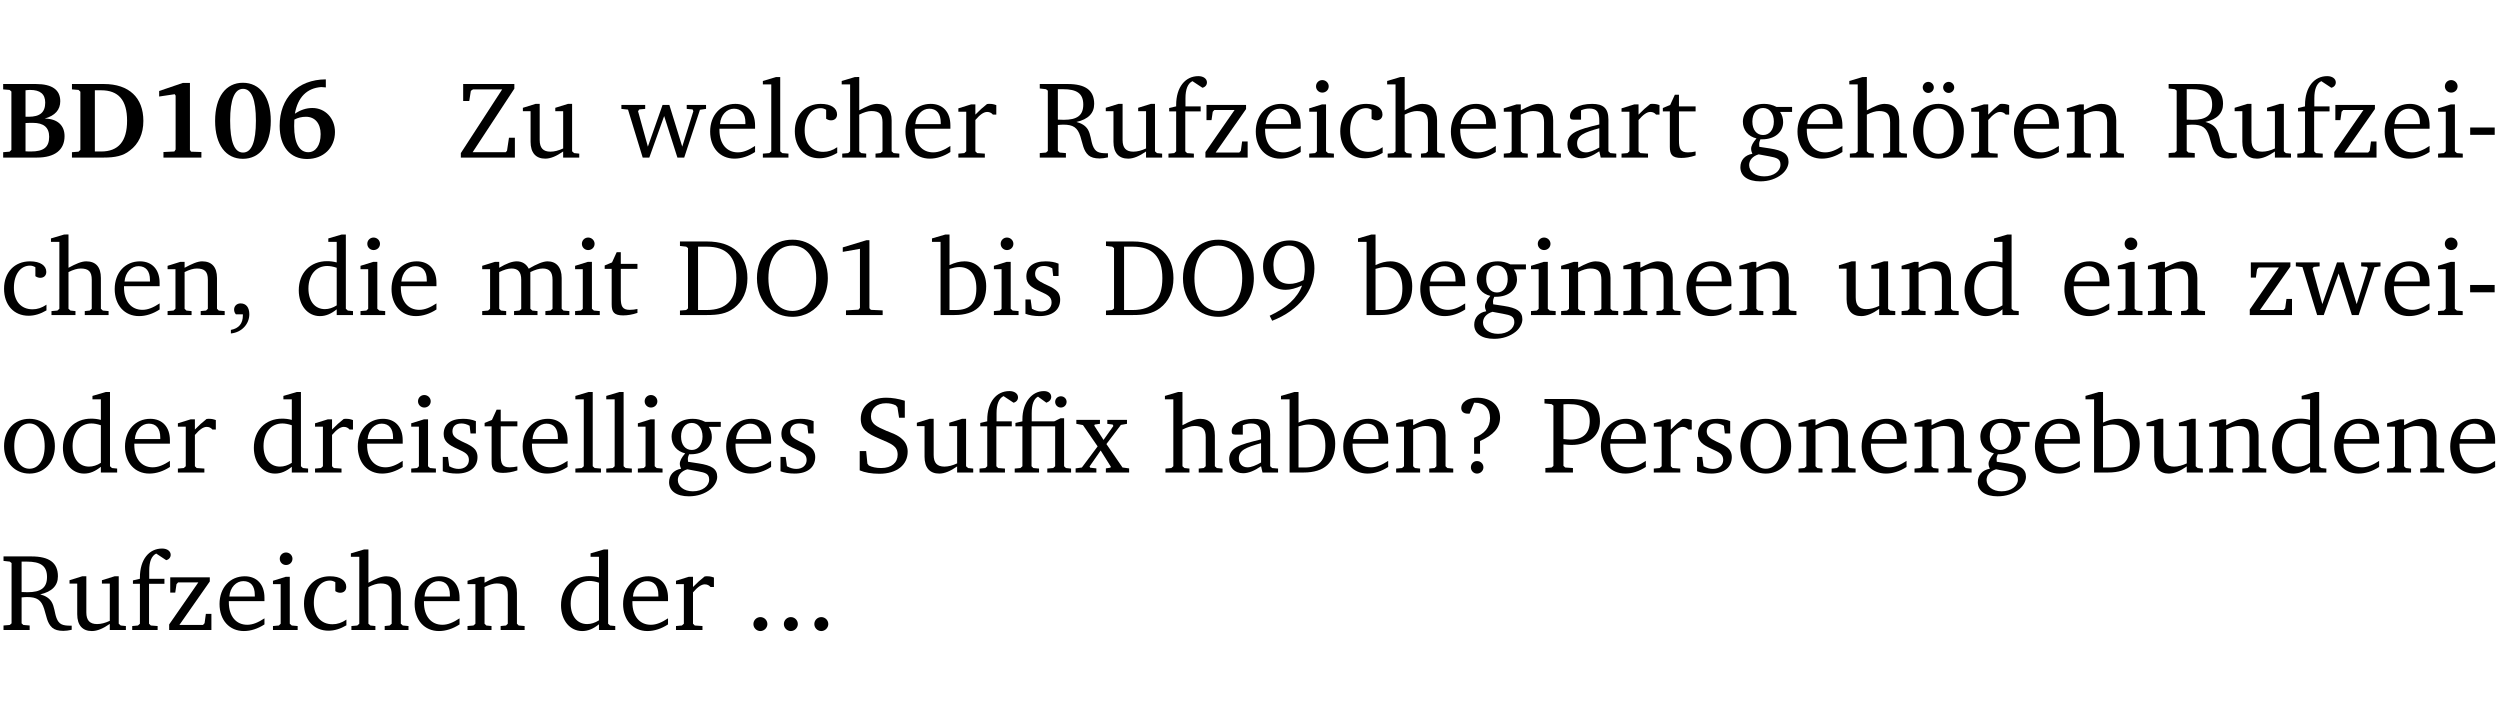 <?xml version="1.0" encoding="UTF-8" standalone="no"?>
<svg
   width="218.27pt"
   height="63.08pt"
   viewBox="0 0 218.27 63.08"
   version="1.2"
   id="svg472"
   sodipodi:docname="2f765611324b.pdf"
   xmlns:inkscape="http://www.inkscape.org/namespaces/inkscape"
   xmlns:sodipodi="http://sodipodi.sourceforge.net/DTD/sodipodi-0.dtd"
   xmlns:xlink="http://www.w3.org/1999/xlink"
   xmlns="http://www.w3.org/2000/svg"
   xmlns:svg="http://www.w3.org/2000/svg">
  <sodipodi:namedview
     id="namedview474"
     pagecolor="#ffffff"
     bordercolor="#000000"
     borderopacity="0.25"
     inkscape:showpageshadow="2"
     inkscape:pageopacity="0.0"
     inkscape:pagecheckerboard="0"
     inkscape:deskcolor="#d1d1d1"
     inkscape:document-units="pt" />
  <defs
     id="defs127">
    <g
       id="g125">
      <symbol
         overflow="visible"
         id="glyph0-0">
        <path
           style="stroke:none"
           d=""
           id="path2" />
      </symbol>
      <symbol
         overflow="visible"
         id="glyph0-1">
        <path
           style="stroke:none"
           d="m 0.281,-6.422 v 0.469 L 0.844,-5.906 1,-5.766 v 5.094 l -0.156,0.156 -0.562,0.047 V 0 h 2.953 c 1.562,0 2.406,-0.672 2.406,-1.875 0,-0.938 -0.625,-1.516 -1.734,-1.531 0.906,-0.25 1.359,-0.766 1.359,-1.516 0,-0.984 -0.703,-1.5 -2.125,-1.5 z M 2.234,-3.562 V -5.875 C 2.375,-5.891 2.5,-5.906 2.625,-5.906 c 0.891,0 1.328,0.359 1.328,1.109 0,0.859 -0.469,1.234 -1.453,1.234 -0.094,0 -0.172,0 -0.266,0 z m 0,3.016 v -2.469 C 2.5,-3.031 2.719,-3.031 2.875,-3.031 c 0.953,0 1.422,0.406 1.422,1.219 0,0.906 -0.484,1.281 -1.594,1.281 -0.156,0 -0.297,0 -0.469,-0.016 z m 0,0"
           id="path5" />
      </symbol>
      <symbol
         overflow="visible"
         id="glyph0-2">
        <path
           style="stroke:none"
           d="M 3.062,-6.422 H 0.281 v 0.469 L 0.859,-5.906 1.016,-5.75 v 5.078 L 0.859,-0.516 0.281,-0.469 V 0 H 3.062 c 0.969,0 1.688,-0.141 2.266,-0.609 0.781,-0.578 1.188,-1.469 1.188,-2.594 0,-2.016 -1.234,-3.219 -3.453,-3.219 z M 2.281,-5.875 h 0.547 c 1.516,0 2.266,0.859 2.266,2.656 0,1.797 -0.75,2.688 -2.266,2.688 H 2.281 Z m 0,0"
           id="path8" />
      </symbol>
      <symbol
         overflow="visible"
         id="glyph0-3">
        <path
           style="stroke:none"
           d="m 3.109,-6.516 -2.062,0.703 v 0.484 l 1.359,-0.203 0.078,0.125 v 4.703 L 2.375,-0.531 1.422,-0.484 V 0 h 3.312 v -0.484 l -0.906,-0.031 -0.094,-0.156 v -5.844 z m 0,0"
           id="path11" />
      </symbol>
      <symbol
         overflow="visible"
         id="glyph0-4">
        <path
           style="stroke:none"
           d="m 2.797,-6.531 c -1.469,0 -2.422,1.219 -2.422,3.328 0,2.109 0.953,3.312 2.422,3.312 1.484,0 2.438,-1.203 2.438,-3.312 0,-2.109 -0.953,-3.328 -2.438,-3.328 z M 2.812,-6 c 0.75,0 1.125,0.938 1.125,2.781 0,1.859 -0.375,2.781 -1.125,2.781 -0.75,0 -1.125,-0.938 -1.125,-2.797 C 1.688,-5.078 2.078,-6 2.812,-6 Z m 0,0"
           id="path14" />
      </symbol>
      <symbol
         overflow="visible"
         id="glyph0-5">
        <path
           style="stroke:none"
           d="m 4.484,-6.828 c -2.469,0.016 -4.031,1.625 -4.031,4.062 0,1.812 0.922,2.891 2.391,2.891 1.422,0 2.438,-0.969 2.438,-2.359 0,-1.203 -0.859,-2.094 -1.969,-2.094 -0.547,0 -1.047,0.172 -1.531,0.5 0.25,-1.438 1.047,-2.234 2.297,-2.328 l 0.406,0.031 z m -2.75,3.516 c 0.312,-0.172 0.656,-0.25 1.016,-0.25 0.781,0 1.281,0.578 1.281,1.516 0,1 -0.453,1.578 -1.078,1.578 -0.766,0 -1.234,-0.766 -1.234,-2.281 0,-0.078 0,-0.281 0.016,-0.562 z m 0,0"
           id="path17" />
      </symbol>
      <symbol
         overflow="visible"
         id="glyph1-0">
        <path
           style="stroke:none"
           d=""
           id="path20" />
      </symbol>
      <symbol
         overflow="visible"
         id="glyph1-1">
        <path
           style="stroke:none"
           d="M 0.641,-6.422 V -4.938 h 0.531 L 1.312,-5.828 1.5,-5.953 H 4.047 L 0.438,-0.391 V 0 H 5.156 V -1.734 H 4.641 L 4.469,-0.594 4.359,-0.469 H 1.469 l 3.641,-5.547 v -0.406 z m 0,0"
           id="path23" />
      </symbol>
      <symbol
         overflow="visible"
         id="glyph1-2">
        <path
           style="stroke:none"
           d="M 1.359,-4.688 0.25,-4.344 v 0.297 H 0.922 V -1.375 c 0,0.969 0.469,1.469 1.281,1.469 0.469,0 0.984,-0.219 1.562,-0.625 V 0 h 1.406 V -0.344 L 4.719,-0.391 4.547,-0.547 V -4.688 H 4.188 l -1.109,0.344 v 0.297 h 0.688 v 3.25 C 3.359,-0.609 3,-0.516 2.656,-0.516 c -0.641,0 -0.938,-0.328 -0.938,-1.016 V -4.688 Z m 0,0"
           id="path26" />
      </symbol>
      <symbol
         overflow="visible"
         id="glyph1-3">
        <path
           style="stroke:none"
           d="M -0.016,-4.594 V -4.25 L 0.562,-4.188 1.844,0 H 2.422 L 3.719,-3.625 4.875,0 H 5.469 L 6.844,-4.172 7.375,-4.25 V -4.594 H 5.688 V -4.25 l 0.516,0.047 0.062,0.156 -0.969,3.094 -1.125,-3.641 H 3.578 L 2.297,-0.953 1.438,-4.047 1.547,-4.203 2.062,-4.25 v -0.344 z m 0,0"
           id="path29" />
      </symbol>
      <symbol
         overflow="visible"
         id="glyph1-4">
        <path
           style="stroke:none"
           d="m 4.281,-1.016 c -0.547,0.359 -1.016,0.562 -1.5,0.562 -0.969,0 -1.609,-0.734 -1.609,-1.953 0,-0.031 0,-0.078 0,-0.109 H 4.281 c 0,-0.109 0,-0.203 0,-0.297 0,-1.172 -0.672,-1.875 -1.719,-1.875 -1.281,0 -2.203,0.984 -2.203,2.422 0,1.406 0.859,2.359 2.125,2.359 0.609,0 1.219,-0.203 1.797,-0.578 z M 3.438,-2.922 H 1.219 c 0.062,-0.812 0.609,-1.344 1.219,-1.344 0.641,0 1,0.422 1,1.203 0,0.047 0,0.094 0,0.141 z m 0,0"
           id="path32" />
      </symbol>
      <symbol
         overflow="visible"
         id="glyph1-5">
        <path
           style="stroke:none"
           d="M 0.266,0 H 2.5 V -0.344 L 1.953,-0.391 1.781,-0.547 V -7.031 H 1.422 l -1.156,0.344 v 0.297 H 1 v 5.844 l -0.172,0.156 -0.562,0.047 z m 0,0"
           id="path35" />
      </symbol>
      <symbol
         overflow="visible"
         id="glyph1-6">
        <path
           style="stroke:none"
           d="m 4.062,-0.406 v -0.5 C 3.656,-0.625 3.266,-0.5 2.844,-0.5 c -0.984,0 -1.625,-0.688 -1.625,-1.875 0,-1.203 0.594,-1.938 1.406,-1.938 0.172,0 0.312,0.047 0.469,0.141 v 0.781 C 3.234,-3.297 3.375,-3.25 3.516,-3.25 c 0.328,0 0.531,-0.203 0.531,-0.516 C 4.047,-4.312 3.531,-4.688 2.625,-4.688 c -1.344,0 -2.266,0.953 -2.266,2.391 0,1.406 0.844,2.359 2.141,2.359 0.516,0 1.031,-0.156 1.562,-0.469 z m 0,0"
           id="path38" />
      </symbol>
      <symbol
         overflow="visible"
         id="glyph1-7">
        <path
           style="stroke:none"
           d="M 1.344,-7.031 0.188,-6.688 v 0.297 h 0.734 v 5.844 L 0.75,-0.391 0.234,-0.344 V 0 h 2.094 V -0.344 L 1.891,-0.391 1.719,-0.547 V -3.75 c 0.406,-0.203 0.766,-0.312 1.062,-0.312 0.703,0 0.969,0.281 0.969,0.984 v 2.531 l -0.172,0.156 -0.438,0.047 V 0 H 5.219 v -0.344 l -0.5,-0.047 -0.172,-0.156 v -2.688 c 0,-0.969 -0.453,-1.453 -1.281,-1.453 -0.422,0 -0.906,0.219 -1.547,0.562 v -2.906 z m 0,0"
           id="path41" />
      </symbol>
      <symbol
         overflow="visible"
         id="glyph1-8">
        <path
           style="stroke:none"
           d="m 0.281,0 h 2.312 V -0.344 L 1.922,-0.391 1.766,-0.547 V -3.281 c 0.391,-0.453 0.719,-0.703 1.031,-0.703 0.203,0 0.375,0.078 0.5,0.234 H 3.594 V -4.578 C 3.391,-4.656 3.219,-4.688 3.016,-4.688 c -0.078,0 -0.156,0 -0.234,0.016 C 2.438,-4.406 2.094,-4.094 1.766,-3.75 v -0.891 h -0.375 L 0.281,-4.297 V -4 h 0.688 v 3.453 L 0.797,-0.391 0.281,-0.344 Z m 0,0"
           id="path44" />
      </symbol>
      <symbol
         overflow="visible"
         id="glyph1-9">
        <path
           style="stroke:none"
           d="m 0.312,-6.422 v 0.391 l 0.547,0.062 0.156,0.125 v 5.266 L 0.859,-0.438 0.312,-0.391 V 0 H 2.594 V -0.391 L 2.047,-0.438 1.891,-0.578 V -2.844 C 2.062,-2.859 2.219,-2.875 2.359,-2.875 c 0.875,0 1.25,0.25 1.5,1.031 0.203,0.625 0.25,1.234 0.703,1.641 0.219,0.188 0.531,0.281 0.969,0.281 0.219,0 0.453,-0.031 0.734,-0.094 V -0.375 c -0.016,0 -0.047,0 -0.078,0 -0.734,0 -1.031,-0.109 -1.25,-0.672 C 4.766,-1.5 4.766,-2.031 4.5,-2.469 4.297,-2.781 3.984,-2.984 3.516,-3.109 4.547,-3.344 5.062,-3.875 5.062,-4.688 5.062,-5.875 4.297,-6.422 2.75,-6.422 Z M 1.891,-5.969 H 2.344 c 1.188,0 1.766,0.359 1.766,1.344 0,0.953 -0.547,1.328 -1.703,1.328 -0.047,0 -0.219,0 -0.516,-0.016 z m 0,0"
           id="path47" />
      </symbol>
      <symbol
         overflow="visible"
         id="glyph1-10">
        <path
           style="stroke:none"
           d="M 0.281,0 H 2.5 V -0.344 L 1.906,-0.391 1.75,-0.547 V -4.031 h 1.344 v -0.438 H 1.766 v -0.703 c 0,-0.797 0.203,-1.297 0.609,-1.5 L 3.25,-6.094 c 0.25,-0.062 0.391,-0.25 0.391,-0.469 0,-0.312 -0.297,-0.547 -0.75,-0.547 -1.125,0 -1.938,0.938 -1.938,2.531 0,0.031 0,0.062 0,0.109 L 0.344,-4.328 v 0.297 h 0.609 v 3.484 l -0.172,0.156 -0.5,0.047 z m 0,0"
           id="path50" />
      </symbol>
      <symbol
         overflow="visible"
         id="glyph1-11">
        <path
           style="stroke:none"
           d="M 0.438,0 H 4.125 V -1.406 H 3.641 L 3.531,-0.594 3.391,-0.438 h -2.062 l 2.656,-3.797 V -4.594 H 0.531 v 1.328 h 0.438 L 1.078,-4 1.219,-4.156 H 2.984 L 0.438,-0.484 Z m 0,0"
           id="path53" />
      </symbol>
      <symbol
         overflow="visible"
         id="glyph1-12">
        <path
           style="stroke:none"
           d="m 1.469,-6.766 c -0.297,0 -0.547,0.234 -0.547,0.547 0,0.312 0.25,0.547 0.547,0.547 0.312,0 0.562,-0.234 0.562,-0.547 0,-0.297 -0.25,-0.547 -0.562,-0.547 z m -0.031,2.125 -1.109,0.344 V -4 H 1 v 3.453 L 0.844,-0.391 0.328,-0.344 V 0 h 2.156 V -0.344 L 1.969,-0.391 1.797,-0.547 v -4.094 z m 0,0"
           id="path56" />
      </symbol>
      <symbol
         overflow="visible"
         id="glyph1-13">
        <path
           style="stroke:none"
           d="M 0.281,0 H 2.375 V -0.344 L 1.922,-0.391 1.766,-0.547 V -3.75 c 0.406,-0.203 0.766,-0.312 1.062,-0.312 0.703,0 0.969,0.281 0.969,0.984 v 2.531 l -0.156,0.156 -0.469,0.047 V 0 h 2.094 V -0.344 L 4.75,-0.391 4.594,-0.547 v -2.688 c 0,-0.969 -0.469,-1.453 -1.297,-1.453 -0.406,0 -0.891,0.219 -1.531,0.562 v -0.516 h -0.375 L 0.281,-4.297 V -4 h 0.688 v 3.453 L 0.797,-0.391 0.281,-0.344 Z m 0,0"
           id="path59" />
      </symbol>
      <symbol
         overflow="visible"
         id="glyph1-14">
        <path
           style="stroke:none"
           d="M 3.188,-0.547 3.312,0 H 4.672 V -0.344 L 4.156,-0.391 3.984,-0.547 V -3.312 c 0,-0.969 -0.422,-1.375 -1.422,-1.375 -1.203,0 -1.938,0.484 -1.938,1.078 0,0.219 0.078,0.297 0.297,0.297 H 1.594 V -4.125 c 0.25,-0.109 0.484,-0.156 0.719,-0.156 0.688,0 0.875,0.328 0.875,1.078 v 0.312 C 1.281,-2.438 0.406,-2.156 0.406,-1.156 c 0,0.719 0.469,1.219 1.219,1.219 0.453,0 0.969,-0.203 1.562,-0.609 z m 0,-0.328 C 2.719,-0.609 2.328,-0.453 2.016,-0.453 1.531,-0.453 1.25,-0.766 1.25,-1.234 1.25,-1.938 1.844,-2.188 3.188,-2.562 Z m 0,0"
           id="path62" />
      </symbol>
      <symbol
         overflow="visible"
         id="glyph1-15">
        <path
           style="stroke:none"
           d="m 0.844,-4.031 v 3.094 c 0,0.672 0.203,0.969 1,0.969 0.359,0 0.797,-0.062 1.25,-0.219 v -0.344 c -0.219,0.047 -0.438,0.078 -0.672,0.078 -0.656,0 -0.781,-0.328 -0.781,-1.047 V -4.031 H 3.094 v -0.438 H 1.641 V -5.484 H 1.281 L 0.875,-4.594 0.234,-4.328 v 0.297 z m 0,0"
           id="path65" />
      </symbol>
      <symbol
         overflow="visible"
         id="glyph1-16">
        <path
           style="stroke:none"
           d="M 3.531,-4.422 C 3.172,-4.609 2.812,-4.688 2.453,-4.688 c -1.141,0 -1.859,0.641 -1.859,1.562 0,0.719 0.453,1.281 1.188,1.453 -0.312,0.359 -0.469,0.656 -0.469,0.906 0,0.156 0.047,0.297 0.109,0.438 C 0.766,-0.219 0.375,0.234 0.375,0.844 0.375,1.609 1.016,2.078 2.109,2.078 2.844,2.078 3.5,1.859 4,1.453 4.375,1.141 4.578,0.734 4.578,0.375 c 0,-0.703 -0.5,-1 -1.625,-1.172 L 2.031,-0.938 c 0,-0.109 -0.016,-0.188 -0.016,-0.234 0,-0.141 0.047,-0.297 0.109,-0.422 0.062,0 0.109,0 0.156,0 1.109,0 1.828,-0.641 1.828,-1.5 0,-0.328 -0.078,-0.609 -0.266,-0.891 h 1.047 v -0.438 z m -1.172,0.094 c 0.547,0 0.938,0.453 0.938,1.188 0,0.719 -0.391,1.172 -0.938,1.172 -0.562,0 -0.938,-0.453 -0.938,-1.172 0,-0.734 0.375,-1.188 0.938,-1.188 z M 1.969,-0.281 2.891,-0.109 C 3.562,0.016 3.875,0.109 3.875,0.625 c 0,0.547 -0.578,1.016 -1.422,1.016 -0.797,0 -1.312,-0.438 -1.312,-0.984 0,-0.422 0.297,-0.781 0.828,-0.938 z m 0,0"
           id="path68" />
      </symbol>
      <symbol
         overflow="visible"
         id="glyph1-17">
        <path
           style="stroke:none"
           d="m 2.578,-4.688 c -1.297,0 -2.219,0.953 -2.219,2.391 0,1.406 0.938,2.391 2.219,2.391 1.281,0 2.219,-0.984 2.219,-2.391 0,-1.422 -0.938,-2.391 -2.219,-2.391 z m 0,0.406 c 0.766,0 1.328,0.75 1.328,1.984 0,1.234 -0.562,1.969 -1.328,1.969 -0.766,0 -1.328,-0.75 -1.328,-1.969 0,-1.25 0.547,-1.984 1.328,-1.984 z M 1.688,-6.609 c -0.266,0 -0.484,0.219 -0.484,0.484 0,0.266 0.219,0.484 0.484,0.484 0.266,0 0.484,-0.219 0.484,-0.484 0,-0.266 -0.219,-0.484 -0.484,-0.484 z m 1.781,0 c -0.266,0 -0.484,0.219 -0.484,0.484 0,0.266 0.219,0.484 0.484,0.484 0.266,0 0.484,-0.219 0.484,-0.484 0,-0.266 -0.219,-0.484 -0.484,-0.484 z m 0,0"
           id="path71" />
      </symbol>
      <symbol
         overflow="visible"
         id="glyph1-18">
        <path
           style="stroke:none"
           d="m 0.453,-2.625 v 0.641 H 2.594 V -2.625 Z m 0,0"
           id="path74" />
      </symbol>
      <symbol
         overflow="visible"
         id="glyph1-19">
        <path
           style="stroke:none"
           d="m 0.375,1.609 c 0.969,-0.094 1.609,-0.844 1.609,-1.672 0,-0.609 -0.281,-0.953 -0.766,-0.953 -0.312,0 -0.562,0.219 -0.562,0.531 0,0.172 0.047,0.297 0.156,0.422 h 0.609 c 0,0.031 0,0.078 0,0.094 0,0.703 -0.344,1.141 -1.047,1.266 z m 0,0"
           id="path77" />
      </symbol>
      <symbol
         overflow="visible"
         id="glyph1-20">
        <path
           style="stroke:none"
           d="M 3.656,-6.391 V -4.594 C 3.359,-4.672 3.078,-4.703 2.812,-4.703 c -1.453,0 -2.469,1.016 -2.469,2.547 0,1.344 0.797,2.25 1.844,2.25 0.531,0 0.984,-0.203 1.469,-0.594 V 0 H 5.078 V -0.344 L 4.625,-0.391 4.453,-0.547 V -7.031 H 4.094 L 2.922,-6.688 v 0.297 z m 0,5.547 C 3.312,-0.625 2.969,-0.516 2.625,-0.516 c -0.859,0 -1.438,-0.672 -1.438,-1.797 0,-1.203 0.672,-1.969 1.641,-1.969 0.219,0 0.516,0.047 0.828,0.156 z m 0,0"
           id="path80" />
      </symbol>
      <symbol
         overflow="visible"
         id="glyph1-21">
        <path
           style="stroke:none"
           d="M 4.344,-4.047 C 4.125,-4.469 3.766,-4.688 3.297,-4.688 c -0.406,0 -0.906,0.188 -1.531,0.562 v -0.516 h -0.375 L 0.281,-4.297 V -4 h 0.688 v 3.453 L 0.797,-0.391 0.281,-0.344 V 0 H 2.375 V -0.344 L 1.922,-0.391 1.766,-0.547 V -3.75 C 2.188,-3.953 2.531,-4.062 2.844,-4.062 c 0.578,0 0.844,0.312 0.844,0.984 v 2.531 L 3.531,-0.391 3.062,-0.344 V 0 H 5.109 V -0.344 L 4.656,-0.391 4.484,-0.547 V -3.75 c 0.406,-0.203 0.781,-0.312 1.078,-0.312 0.594,0 0.859,0.312 0.859,0.984 v 2.531 L 6.25,-0.391 5.797,-0.344 V 0 h 2.094 V -0.344 L 7.375,-0.391 7.219,-0.547 v -2.688 c 0,-0.953 -0.484,-1.453 -1.234,-1.453 -0.375,0 -0.922,0.219 -1.641,0.641 z m 0,0"
           id="path83" />
      </symbol>
      <symbol
         overflow="visible"
         id="glyph1-22">
        <path
           style="stroke:none"
           d="M 2.672,-6.422 H 0.312 v 0.391 l 0.547,0.062 0.156,0.125 v 5.266 L 0.859,-0.438 0.312,-0.391 V 0 h 2.359 c 0.969,0 1.688,-0.109 2.344,-0.594 0.781,-0.594 1.188,-1.484 1.188,-2.625 0,-2 -1.266,-3.203 -3.531,-3.203 z m -0.781,0.453 h 0.75 c 1.75,0 2.594,0.891 2.594,2.75 0,1.859 -0.844,2.781 -2.594,2.781 h -0.75 z m 0,0"
           id="path86" />
      </symbol>
      <symbol
         overflow="visible"
         id="glyph1-23">
        <path
           style="stroke:none"
           d="m 3.5,-6.578 c -0.828,0 -1.547,0.281 -2.109,0.844 C 0.75,-5.109 0.406,-4.25 0.406,-3.219 c 0,1.047 0.344,1.922 0.984,2.547 C 1.953,-0.141 2.688,0.156 3.5,0.156 c 1.109,0 2.062,-0.562 2.594,-1.469 0.328,-0.562 0.5,-1.188 0.5,-1.906 C 6.594,-4.25 6.25,-5.109 5.609,-5.734 5.031,-6.297 4.328,-6.578 3.5,-6.578 Z m 0,0.516 c 1.234,0 2.078,1.078 2.078,2.844 0,1.781 -0.844,2.859 -2.078,2.859 -1.25,0 -2.094,-1.078 -2.094,-2.859 C 1.406,-5.016 2.25,-6.062 3.5,-6.062 Z m 0,0"
           id="path89" />
      </symbol>
      <symbol
         overflow="visible"
         id="glyph1-24">
        <path
           style="stroke:none"
           d="m 2.969,-6.531 -2.062,0.625 v 0.391 l 1.5,-0.266 V -0.625 l -0.125,0.156 -1.094,0.062 V 0 h 3.203 v -0.406 l -1.031,-0.047 -0.125,-0.141 v -5.938 z m 0,0"
           id="path92" />
      </symbol>
      <symbol
         overflow="visible"
         id="glyph1-25">
        <path
           style="stroke:none"
           d="M 1.25,-7.031 0.078,-6.688 v 0.297 h 0.75 V 0 h 1.219 C 3.875,0 4.812,-0.875 4.812,-2.516 4.812,-3.812 4.047,-4.688 2.922,-4.688 c -0.422,0 -0.844,0.109 -1.312,0.328 V -7.031 Z M 1.609,-0.438 V -4.031 C 1.938,-4.125 2.219,-4.188 2.453,-4.188 c 0.953,0 1.5,0.656 1.5,1.859 0,1.312 -0.562,1.891 -1.812,1.891 -0.047,0 -0.234,0 -0.531,0 z m 0,0"
           id="path95" />
      </symbol>
      <symbol
         overflow="visible"
         id="glyph1-26">
        <path
           style="stroke:none"
           d="M 3.297,-4.484 C 2.969,-4.625 2.594,-4.688 2.172,-4.688 c -1.094,0 -1.688,0.484 -1.688,1.328 0,0.641 0.422,0.953 1.234,1.312 0.625,0.281 0.969,0.453 0.969,0.953 0,0.453 -0.344,0.781 -0.906,0.781 -0.266,0 -0.531,-0.078 -0.812,-0.234 l -0.109,-0.812 H 0.406 v 1.25 c 0.328,0.125 0.75,0.203 1.234,0.203 1.125,0 1.797,-0.547 1.797,-1.438 0,-0.359 -0.141,-0.641 -0.375,-0.828 -0.312,-0.25 -0.672,-0.391 -1,-0.547 C 1.516,-2.984 1.25,-3.188 1.25,-3.594 c 0,-0.438 0.281,-0.688 0.781,-0.688 0.234,0 0.469,0.062 0.719,0.203 l 0.078,0.672 h 0.469 z m 0,0"
           id="path98" />
      </symbol>
      <symbol
         overflow="visible"
         id="glyph1-27">
        <path
           style="stroke:none"
           d="M 3.938,-3.047 C 3.5,-2.828 3.094,-2.719 2.719,-2.719 c -0.906,0 -1.406,-0.578 -1.406,-1.641 0,-1.047 0.562,-1.703 1.344,-1.703 0.875,0 1.391,0.703 1.391,2.047 0,0.312 -0.047,0.625 -0.109,0.969 z M 1.203,0.5 c 2.359,-0.906 3.688,-2.688 3.688,-4.562 0,-1.547 -0.812,-2.453 -2.141,-2.453 -1.375,0 -2.344,0.938 -2.344,2.266 0,1.234 0.812,2.047 1.969,2.047 0.422,0 0.891,-0.125 1.438,-0.375 C 3.391,-1.469 2.453,-0.625 0.984,0.062 Z m 0,0"
           id="path101" />
      </symbol>
      <symbol
         overflow="visible"
         id="glyph1-28">
        <path
           style="stroke:none"
           d="m 2.578,-4.688 c -1.297,0 -2.219,0.953 -2.219,2.391 0,1.406 0.938,2.391 2.219,2.391 1.281,0 2.219,-0.984 2.219,-2.391 0,-1.422 -0.938,-2.391 -2.219,-2.391 z m 0,0.406 c 0.766,0 1.328,0.75 1.328,1.984 0,1.234 -0.562,1.969 -1.328,1.969 -0.766,0 -1.328,-0.75 -1.328,-1.969 0,-1.25 0.547,-1.984 1.328,-1.984 z m 0,0"
           id="path104" />
      </symbol>
      <symbol
         overflow="visible"
         id="glyph1-29">
        <path
           style="stroke:none"
           d="m 0.578,-0.188 c 0.438,0.188 1.031,0.297 1.719,0.297 1.531,0 2.469,-0.781 2.469,-1.922 0,-0.422 -0.141,-0.766 -0.422,-1.047 -0.438,-0.438 -0.953,-0.578 -1.438,-0.781 -0.875,-0.375 -1.344,-0.609 -1.344,-1.25 0,-0.703 0.5,-1.156 1.312,-1.156 0.328,0 0.609,0.062 0.859,0.188 L 3.875,-5.688 4.016,-4.781 h 0.5 V -6.266 C 3.953,-6.438 3.406,-6.531 2.891,-6.531 c -1.359,0 -2.219,0.75 -2.219,1.844 0,0.922 0.562,1.281 1.625,1.734 1.047,0.453 1.594,0.625 1.594,1.406 0,0.672 -0.516,1.156 -1.438,1.156 -0.438,0 -0.797,-0.078 -1.078,-0.219 L 1.25,-0.781 1.141,-1.875 h -0.562 z m 0,0"
           id="path107" />
      </symbol>
      <symbol
         overflow="visible"
         id="glyph1-30">
        <path
           style="stroke:none"
           d="M 3.047,-6.094 C 3.328,-6.203 3.469,-6.375 3.469,-6.609 c 0,-0.297 -0.25,-0.5 -0.641,-0.5 -1.016,0 -1.875,0.953 -1.875,2.484 0,0.047 0,0.109 0,0.156 L 0.344,-4.328 v 0.297 h 0.609 v 3.484 l -0.172,0.156 -0.5,0.047 V 0 h 2.125 v -0.344 l -0.5,-0.047 L 1.75,-0.547 V -4.031 h 2.062 v 3.484 L 3.641,-0.391 3.125,-0.344 V 0 H 5.203 V -0.344 L 4.75,-0.391 4.594,-0.547 v -4.188 H 4.281 L 3.734,-4.469 h -1.969 v -0.703 c 0,-0.766 0.172,-1.25 0.547,-1.453 z M 3.812,-6.172 c 0,0.281 0.219,0.5 0.5,0.5 0.281,0 0.5,-0.219 0.5,-0.5 0,-0.266 -0.219,-0.484 -0.5,-0.484 -0.281,0 -0.5,0.219 -0.5,0.484 z m 0,0"
           id="path110" />
      </symbol>
      <symbol
         overflow="visible"
         id="glyph1-31">
        <path
           style="stroke:none"
           d="M 0.172,-4.594 V -4.25 L 0.75,-4.141 2.031,-2.281 0.656,-0.438 0.109,-0.359 V 0 h 1.812 V -0.359 L 1.375,-0.422 1.328,-0.531 2.297,-1.922 3.188,-0.5 3.141,-0.422 2.75,-0.359 V 0 H 4.781 V -0.359 L 4.203,-0.438 2.797,-2.484 4.062,-4.156 4.594,-4.25 V -4.594 H 2.875 V -4.25 l 0.469,0.062 0.062,0.125 -0.859,1.219 -0.812,-1.25 L 1.781,-4.188 2.234,-4.25 v -0.344 z m 0,0"
           id="path113" />
      </symbol>
      <symbol
         overflow="visible"
         id="glyph1-32">
        <path
           style="stroke:none"
           d="m 2.172,-2.75 c 1.172,-0.516 1.75,-1.156 1.75,-2.047 0,-1.031 -0.766,-1.734 -1.984,-1.734 -0.859,0 -1.406,0.406 -1.406,0.891 0,0.312 0.203,0.5 0.562,0.5 0.062,0 0.125,0 0.172,0 L 1.656,-6.094 c 0.031,0 0.031,0 0.062,0 0.844,0 1.328,0.5 1.328,1.344 0,0.797 -0.469,1.375 -1.391,1.719 v 1.391 H 2.172 Z M 1.906,-1 C 1.609,-1 1.375,-0.766 1.375,-0.453 c 0,0.297 0.234,0.547 0.531,0.547 0.312,0 0.562,-0.25 0.562,-0.547 C 2.469,-0.766 2.219,-1 1.906,-1 Z m 0,0"
           id="path116" />
      </symbol>
      <symbol
         overflow="visible"
         id="glyph1-33">
        <path
           style="stroke:none"
           d="M 0.312,0 H 2.719 V -0.391 L 2.047,-0.438 1.891,-0.578 v -1.875 c 0.297,0.031 0.531,0.047 0.703,0.047 1.547,0 2.484,-0.828 2.484,-2.062 0,-1.453 -0.828,-1.953 -2.656,-1.953 h -2.188 v 0.391 l 0.625,0.062 0.156,0.125 v 5.266 L 0.859,-0.438 0.312,-0.391 Z m 1.578,-2.922 v -3.031 C 2.062,-5.969 2.234,-5.969 2.375,-5.969 c 1.234,0 1.812,0.453 1.812,1.484 0,1.047 -0.578,1.609 -1.672,1.609 -0.141,0 -0.359,-0.016 -0.625,-0.047 z m 0,0"
           id="path119" />
      </symbol>
      <symbol
         overflow="visible"
         id="glyph1-34">
        <path
           style="stroke:none"
           d="M 1.328,-1.125 C 1,-1.125 0.719,-0.859 0.719,-0.516 0.719,-0.172 1,0.094 1.328,0.094 1.656,0.094 1.938,-0.188 1.938,-0.516 1.938,-0.859 1.656,-1.125 1.328,-1.125 Z m 0,0"
           id="path122" />
      </symbol>
    </g>
  </defs>
  <g
     id="surface1"
     transform="translate(-46.777,-104.995)">
    <path
       style="fill:none;stroke:#000000;stroke-width:0.01;stroke-linecap:butt;stroke-linejoin:miter;stroke-miterlimit:10;stroke-opacity:0.01"
       d="M 3.4375e-4,-0.001 H 218.27"
       transform="matrix(1,0,0,-1,46.777,104.999)"
       id="path129" />
    <g
       style="fill:#000000;fill-opacity:1"
       id="g141">
      <use
         xlink:href="#glyph0-1"
         x="46.772"
         y="118.752"
         id="use131" />
      <use
         xlink:href="#glyph0-2"
         x="52.778"
         y="118.752"
         id="use133" />
      <use
         xlink:href="#glyph0-3"
         x="59.626"
         y="118.752"
         id="use135" />
      <use
         xlink:href="#glyph0-4"
         x="65.183"
         y="118.752"
         id="use137" />
      <use
         xlink:href="#glyph0-5"
         x="70.74"
         y="118.752"
         id="use139" />
    </g>
    <g
       style="fill:#000000;fill-opacity:1"
       id="g147">
      <use
         xlink:href="#glyph1-1"
         x="86.574"
         y="118.752"
         id="use143" />
      <use
         xlink:href="#glyph1-2"
         x="92.179"
         y="118.752"
         id="use145" />
    </g>
    <g
       style="fill:#000000;fill-opacity:1"
       id="g163">
      <use
         xlink:href="#glyph1-3"
         x="101.045"
         y="118.752"
         id="use149" />
      <use
         xlink:href="#glyph1-4"
         x="108.419"
         y="118.752"
         id="use151" />
      <use
         xlink:href="#glyph1-5"
         x="113.115"
         y="118.752"
         id="use153" />
      <use
         xlink:href="#glyph1-6"
         x="115.812"
         y="118.752"
         id="use155" />
      <use
         xlink:href="#glyph1-7"
         x="120.077"
         y="118.752"
         id="use157" />
      <use
         xlink:href="#glyph1-4"
         x="125.472"
         y="118.752"
         id="use159" />
      <use
         xlink:href="#glyph1-8"
         x="130.168"
         y="118.752"
         id="use161" />
    </g>
    <g
       style="fill:#000000;fill-opacity:1"
       id="g167">
      <use
         xlink:href="#glyph1-9"
         x="137.245"
         y="118.752"
         id="use165" />
    </g>
    <g
       style="fill:#000000;fill-opacity:1"
       id="g193">
      <use
         xlink:href="#glyph1-2"
         x="143.07"
         y="118.752"
         id="use169" />
      <use
         xlink:href="#glyph1-10"
         x="148.512"
         y="118.752"
         id="use171" />
      <use
         xlink:href="#glyph1-11"
         x="151.582"
         y="118.752"
         id="use173" />
      <use
         xlink:href="#glyph1-4"
         x="156.058"
         y="118.752"
         id="use175" />
      <use
         xlink:href="#glyph1-12"
         x="160.754"
         y="118.752"
         id="use177" />
      <use
         xlink:href="#glyph1-6"
         x="163.432"
         y="118.752"
         id="use179" />
      <use
         xlink:href="#glyph1-7"
         x="167.698"
         y="118.752"
         id="use181" />
      <use
         xlink:href="#glyph1-4"
         x="173.092"
         y="118.752"
         id="use183" />
      <use
         xlink:href="#glyph1-13"
         x="177.788"
         y="118.752"
         id="use185" />
      <use
         xlink:href="#glyph1-14"
         x="183.22"
         y="118.752"
         id="use187" />
      <use
         xlink:href="#glyph1-8"
         x="188.069"
         y="118.752"
         id="use189" />
      <use
         xlink:href="#glyph1-15"
         x="191.723"
         y="118.752"
         id="use191" />
    </g>
    <g
       style="fill:#000000;fill-opacity:1"
       id="g209">
      <use
         xlink:href="#glyph1-16"
         x="198.351"
         y="118.752"
         id="use195" />
      <use
         xlink:href="#glyph1-4"
         x="203.353"
         y="118.752"
         id="use197" />
      <use
         xlink:href="#glyph1-7"
         x="208.049"
         y="118.752"
         id="use199" />
      <use
         xlink:href="#glyph1-17"
         x="213.443"
         y="118.752"
         id="use201" />
      <use
         xlink:href="#glyph1-8"
         x="218.598"
         y="118.752"
         id="use203" />
      <use
         xlink:href="#glyph1-4"
         x="222.252"
         y="118.752"
         id="use205" />
      <use
         xlink:href="#glyph1-13"
         x="226.948"
         y="118.752"
         id="use207" />
    </g>
    <g
       style="fill:#000000;fill-opacity:1"
       id="g213">
      <use
         xlink:href="#glyph1-9"
         x="235.804"
         y="118.752"
         id="use211" />
    </g>
    <g
       style="fill:#000000;fill-opacity:1"
       id="g227">
      <use
         xlink:href="#glyph1-2"
         x="241.629"
         y="118.752"
         id="use215" />
      <use
         xlink:href="#glyph1-10"
         x="247.071"
         y="118.752"
         id="use217" />
      <use
         xlink:href="#glyph1-11"
         x="250.141"
         y="118.752"
         id="use219" />
      <use
         xlink:href="#glyph1-4"
         x="254.617"
         y="118.752"
         id="use221" />
      <use
         xlink:href="#glyph1-12"
         x="259.313"
         y="118.752"
         id="use223" />
      <use
         xlink:href="#glyph1-18"
         x="261.991"
         y="118.752"
         id="use225" />
    </g>
    <g
       style="fill:#000000;fill-opacity:1"
       id="g239">
      <use
         xlink:href="#glyph1-6"
         x="46.772"
         y="132.5"
         id="use229" />
      <use
         xlink:href="#glyph1-7"
         x="51.038"
         y="132.5"
         id="use231" />
      <use
         xlink:href="#glyph1-4"
         x="56.432"
         y="132.5"
         id="use233" />
      <use
         xlink:href="#glyph1-13"
         x="61.128"
         y="132.5"
         id="use235" />
      <use
         xlink:href="#glyph1-19"
         x="66.56"
         y="132.5"
         id="use237" />
    </g>
    <g
       style="fill:#000000;fill-opacity:1"
       id="g247">
      <use
         xlink:href="#glyph1-20"
         x="72.519"
         y="132.5"
         id="use241" />
      <use
         xlink:href="#glyph1-12"
         x="77.923"
         y="132.5"
         id="use243" />
      <use
         xlink:href="#glyph1-4"
         x="80.601"
         y="132.5"
         id="use245" />
    </g>
    <g
       style="fill:#000000;fill-opacity:1"
       id="g255">
      <use
         xlink:href="#glyph1-21"
         x="88.596"
         y="132.5"
         id="use249" />
      <use
         xlink:href="#glyph1-12"
         x="96.659"
         y="132.5"
         id="use251" />
      <use
         xlink:href="#glyph1-15"
         x="99.337"
         y="132.5"
         id="use253" />
    </g>
    <g
       style="fill:#000000;fill-opacity:1"
       id="g263">
      <use
         xlink:href="#glyph1-22"
         x="105.831"
         y="132.5"
         id="use257" />
      <use
         xlink:href="#glyph1-23"
         x="112.459"
         y="132.5"
         id="use259" />
      <use
         xlink:href="#glyph1-24"
         x="119.45"
         y="132.5"
         id="use261" />
    </g>
    <g
       style="fill:#000000;fill-opacity:1"
       id="g271">
      <use
         xlink:href="#glyph1-25"
         x="128.068"
         y="132.5"
         id="use265" />
      <use
         xlink:href="#glyph1-12"
         x="133.223"
         y="132.5"
         id="use267" />
      <use
         xlink:href="#glyph1-26"
         x="135.901"
         y="132.5"
         id="use269" />
    </g>
    <g
       style="fill:#000000;fill-opacity:1"
       id="g279">
      <use
         xlink:href="#glyph1-22"
         x="143.026"
         y="132.5"
         id="use273" />
      <use
         xlink:href="#glyph1-23"
         x="149.654"
         y="132.5"
         id="use275" />
      <use
         xlink:href="#glyph1-27"
         x="156.646"
         y="132.5"
         id="use277" />
    </g>
    <g
       style="fill:#000000;fill-opacity:1"
       id="g297">
      <use
         xlink:href="#glyph1-25"
         x="165.263"
         y="132.5"
         id="use281" />
      <use
         xlink:href="#glyph1-4"
         x="170.418"
         y="132.5"
         id="use283" />
      <use
         xlink:href="#glyph1-16"
         x="175.114"
         y="132.5"
         id="use285" />
      <use
         xlink:href="#glyph1-12"
         x="180.116"
         y="132.5"
         id="use287" />
      <use
         xlink:href="#glyph1-13"
         x="182.794"
         y="132.5"
         id="use289" />
      <use
         xlink:href="#glyph1-13"
         x="188.227"
         y="132.5"
         id="use291" />
      <use
         xlink:href="#glyph1-4"
         x="193.659"
         y="132.5"
         id="use293" />
      <use
         xlink:href="#glyph1-13"
         x="198.355"
         y="132.5"
         id="use295" />
    </g>
    <g
       style="fill:#000000;fill-opacity:1"
       id="g305">
      <use
         xlink:href="#glyph1-2"
         x="207.078"
         y="132.5"
         id="use299" />
      <use
         xlink:href="#glyph1-13"
         x="212.52"
         y="132.5"
         id="use301" />
      <use
         xlink:href="#glyph1-20"
         x="217.952"
         y="132.5"
         id="use303" />
    </g>
    <g
       style="fill:#000000;fill-opacity:1"
       id="g313">
      <use
         xlink:href="#glyph1-4"
         x="226.655"
         y="132.5"
         id="use307" />
      <use
         xlink:href="#glyph1-12"
         x="231.351"
         y="132.5"
         id="use309" />
      <use
         xlink:href="#glyph1-13"
         x="234.029"
         y="132.5"
         id="use311" />
    </g>
    <g
       style="fill:#000000;fill-opacity:1"
       id="g325">
      <use
         xlink:href="#glyph1-11"
         x="242.762"
         y="132.5"
         id="use315" />
      <use
         xlink:href="#glyph1-3"
         x="247.238"
         y="132.5"
         id="use317" />
      <use
         xlink:href="#glyph1-4"
         x="254.612"
         y="132.5"
         id="use319" />
      <use
         xlink:href="#glyph1-12"
         x="259.308"
         y="132.5"
         id="use321" />
      <use
         xlink:href="#glyph1-18"
         x="261.986"
         y="132.5"
         id="use323" />
    </g>
    <g
       style="fill:#000000;fill-opacity:1"
       id="g335">
      <use
         xlink:href="#glyph1-28"
         x="46.772"
         y="146.249"
         id="use327" />
      <use
         xlink:href="#glyph1-20"
         x="51.927"
         y="146.249"
         id="use329" />
      <use
         xlink:href="#glyph1-4"
         x="57.331"
         y="146.249"
         id="use331" />
      <use
         xlink:href="#glyph1-8"
         x="62.027"
         y="146.249"
         id="use333" />
    </g>
    <g
       style="fill:#000000;fill-opacity:1"
       id="g363">
      <use
         xlink:href="#glyph1-20"
         x="68.598"
         y="146.249"
         id="use337" />
      <use
         xlink:href="#glyph1-8"
         x="74.001"
         y="146.249"
         id="use339" />
      <use
         xlink:href="#glyph1-4"
         x="77.655"
         y="146.249"
         id="use341" />
      <use
         xlink:href="#glyph1-12"
         x="82.351"
         y="146.249"
         id="use343" />
      <use
         xlink:href="#glyph1-26"
         x="85.029"
         y="146.249"
         id="use345" />
      <use
         xlink:href="#glyph1-15"
         x="88.854"
         y="146.249"
         id="use347" />
      <use
         xlink:href="#glyph1-4"
         x="92.049"
         y="146.249"
         id="use349" />
      <use
         xlink:href="#glyph1-5"
         x="96.745"
         y="146.249"
         id="use351" />
      <use
         xlink:href="#glyph1-5"
         x="99.442"
         y="146.249"
         id="use353" />
      <use
         xlink:href="#glyph1-12"
         x="102.139"
         y="146.249"
         id="use355" />
      <use
         xlink:href="#glyph1-16"
         x="104.817"
         y="146.249"
         id="use357" />
      <use
         xlink:href="#glyph1-4"
         x="109.819"
         y="146.249"
         id="use359" />
      <use
         xlink:href="#glyph1-26"
         x="114.515"
         y="146.249"
         id="use361" />
    </g>
    <g
       style="fill:#000000;fill-opacity:1"
       id="g375">
      <use
         xlink:href="#glyph1-29"
         x="121.258"
         y="146.249"
         id="use365" />
      <use
         xlink:href="#glyph1-2"
         x="126.576"
         y="146.249"
         id="use367" />
      <use
         xlink:href="#glyph1-10"
         x="132.018"
         y="146.249"
         id="use369" />
      <use
         xlink:href="#glyph1-30"
         x="135.088"
         y="146.249"
         id="use371" />
      <use
         xlink:href="#glyph1-31"
         x="140.578"
         y="146.249"
         id="use373" />
    </g>
    <g
       style="fill:#000000;fill-opacity:1"
       id="g389">
      <use
         xlink:href="#glyph1-7"
         x="148.296"
         y="146.249"
         id="use377" />
      <use
         xlink:href="#glyph1-14"
         x="153.69"
         y="146.249"
         id="use379" />
      <use
         xlink:href="#glyph1-25"
         x="158.539"
         y="146.249"
         id="use381" />
      <use
         xlink:href="#glyph1-4"
         x="163.694"
         y="146.249"
         id="use383" />
      <use
         xlink:href="#glyph1-13"
         x="168.39"
         y="146.249"
         id="use385" />
      <use
         xlink:href="#glyph1-32"
         x="173.823"
         y="146.249"
         id="use387" />
    </g>
    <g
       style="fill:#000000;fill-opacity:1"
       id="g393">
      <use
         xlink:href="#glyph1-33"
         x="181.388"
         y="146.249"
         id="use391" />
    </g>
    <g
       style="fill:#000000;fill-opacity:1"
       id="g427">
      <use
         xlink:href="#glyph1-4"
         x="186.189"
         y="146.249"
         id="use395" />
      <use
         xlink:href="#glyph1-8"
         x="190.885"
         y="146.249"
         id="use397" />
      <use
         xlink:href="#glyph1-26"
         x="194.539"
         y="146.249"
         id="use399" />
      <use
         xlink:href="#glyph1-28"
         x="198.365"
         y="146.249"
         id="use401" />
      <use
         xlink:href="#glyph1-13"
         x="203.52"
         y="146.249"
         id="use403" />
      <use
         xlink:href="#glyph1-4"
         x="208.952"
         y="146.249"
         id="use405" />
      <use
         xlink:href="#glyph1-13"
         x="213.648"
         y="146.249"
         id="use407" />
      <use
         xlink:href="#glyph1-16"
         x="219.081"
         y="146.249"
         id="use409" />
      <use
         xlink:href="#glyph1-4"
         x="224.083"
         y="146.249"
         id="use411" />
      <use
         xlink:href="#glyph1-25"
         x="228.779"
         y="146.249"
         id="use413" />
      <use
         xlink:href="#glyph1-2"
         x="233.934"
         y="146.249"
         id="use415" />
      <use
         xlink:href="#glyph1-13"
         x="239.376"
         y="146.249"
         id="use417" />
      <use
         xlink:href="#glyph1-20"
         x="244.808"
         y="146.249"
         id="use419" />
      <use
         xlink:href="#glyph1-4"
         x="250.212"
         y="146.249"
         id="use421" />
      <use
         xlink:href="#glyph1-13"
         x="254.908"
         y="146.249"
         id="use423" />
      <use
         xlink:href="#glyph1-4"
         x="260.341"
         y="146.249"
         id="use425" />
    </g>
    <g
       style="fill:#000000;fill-opacity:1"
       id="g431">
      <use
         xlink:href="#glyph1-9"
         x="46.772"
         y="159.997"
         id="use429" />
    </g>
    <g
       style="fill:#000000;fill-opacity:1"
       id="g451">
      <use
         xlink:href="#glyph1-2"
         x="52.597"
         y="159.997"
         id="use433" />
      <use
         xlink:href="#glyph1-10"
         x="58.039"
         y="159.997"
         id="use435" />
      <use
         xlink:href="#glyph1-11"
         x="61.109"
         y="159.997"
         id="use437" />
      <use
         xlink:href="#glyph1-4"
         x="65.585"
         y="159.997"
         id="use439" />
      <use
         xlink:href="#glyph1-12"
         x="70.281"
         y="159.997"
         id="use441" />
      <use
         xlink:href="#glyph1-6"
         x="72.959"
         y="159.997"
         id="use443" />
      <use
         xlink:href="#glyph1-7"
         x="77.224"
         y="159.997"
         id="use445" />
      <use
         xlink:href="#glyph1-4"
         x="82.619"
         y="159.997"
         id="use447" />
      <use
         xlink:href="#glyph1-13"
         x="87.315"
         y="159.997"
         id="use449" />
    </g>
    <g
       style="fill:#000000;fill-opacity:1"
       id="g459">
      <use
         xlink:href="#glyph1-20"
         x="95.416"
         y="159.997"
         id="use453" />
      <use
         xlink:href="#glyph1-4"
         x="100.819"
         y="159.997"
         id="use455" />
      <use
         xlink:href="#glyph1-8"
         x="105.515"
         y="159.997"
         id="use457" />
    </g>
    <g
       style="fill:#000000;fill-opacity:1"
       id="g467">
      <use
         xlink:href="#glyph1-34"
         x="111.837"
         y="159.997"
         id="use461" />
      <use
         xlink:href="#glyph1-34"
         x="114.496"
         y="159.997"
         id="use463" />
      <use
         xlink:href="#glyph1-34"
         x="117.155"
         y="159.997"
         id="use465" />
    </g>
    <path
       style="fill:none;stroke:#000000;stroke-width:0.01;stroke-linecap:butt;stroke-linejoin:miter;stroke-miterlimit:10;stroke-opacity:0.01"
       d="M 3.4375e-4,6.875e-4 H 218.27"
       transform="matrix(1,0,0,-1,46.777,168.071)"
       id="path469" />
  </g>
</svg>
